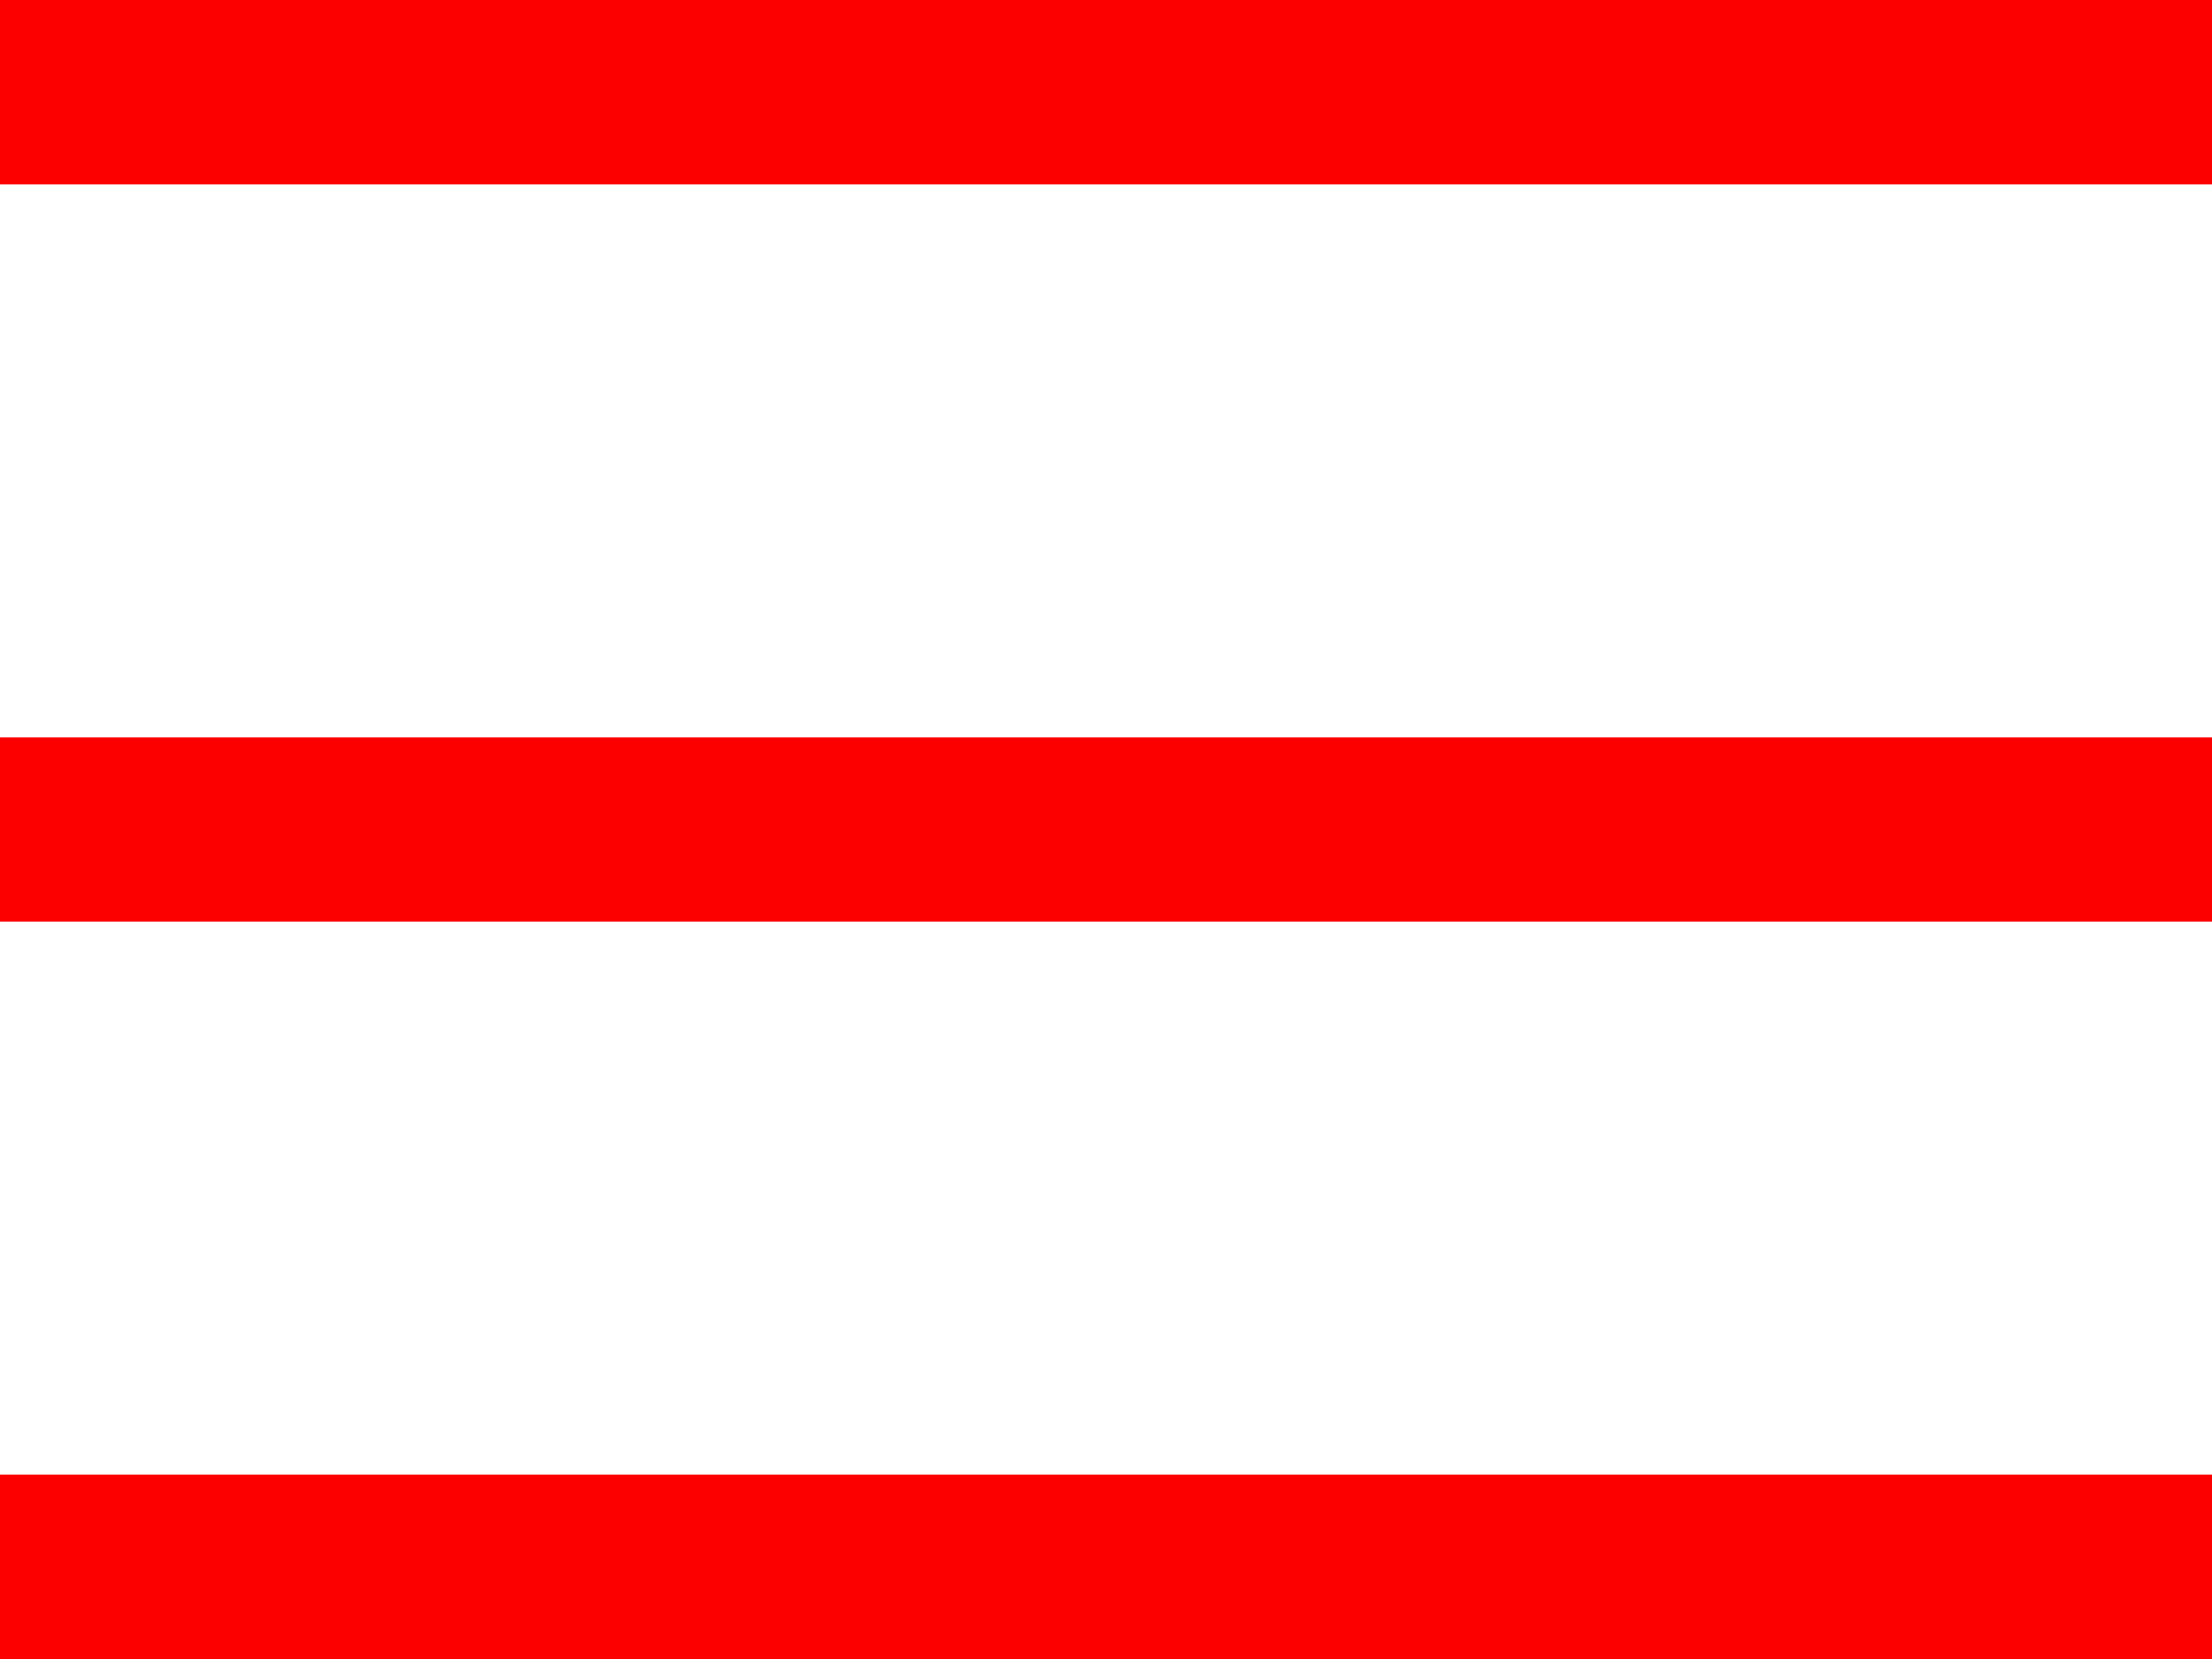 <svg xmlns="http://www.w3.org/2000/svg" width="20" height="15" viewBox="0 0 20 15">
    <path fill="#fc0000" fill-rule="nonzero" d="M0 0v1.667h20V0H0zm0 6.667v1.666h20V6.667H0zm0 6.666V15h20v-1.667H0z"/>
</svg>
